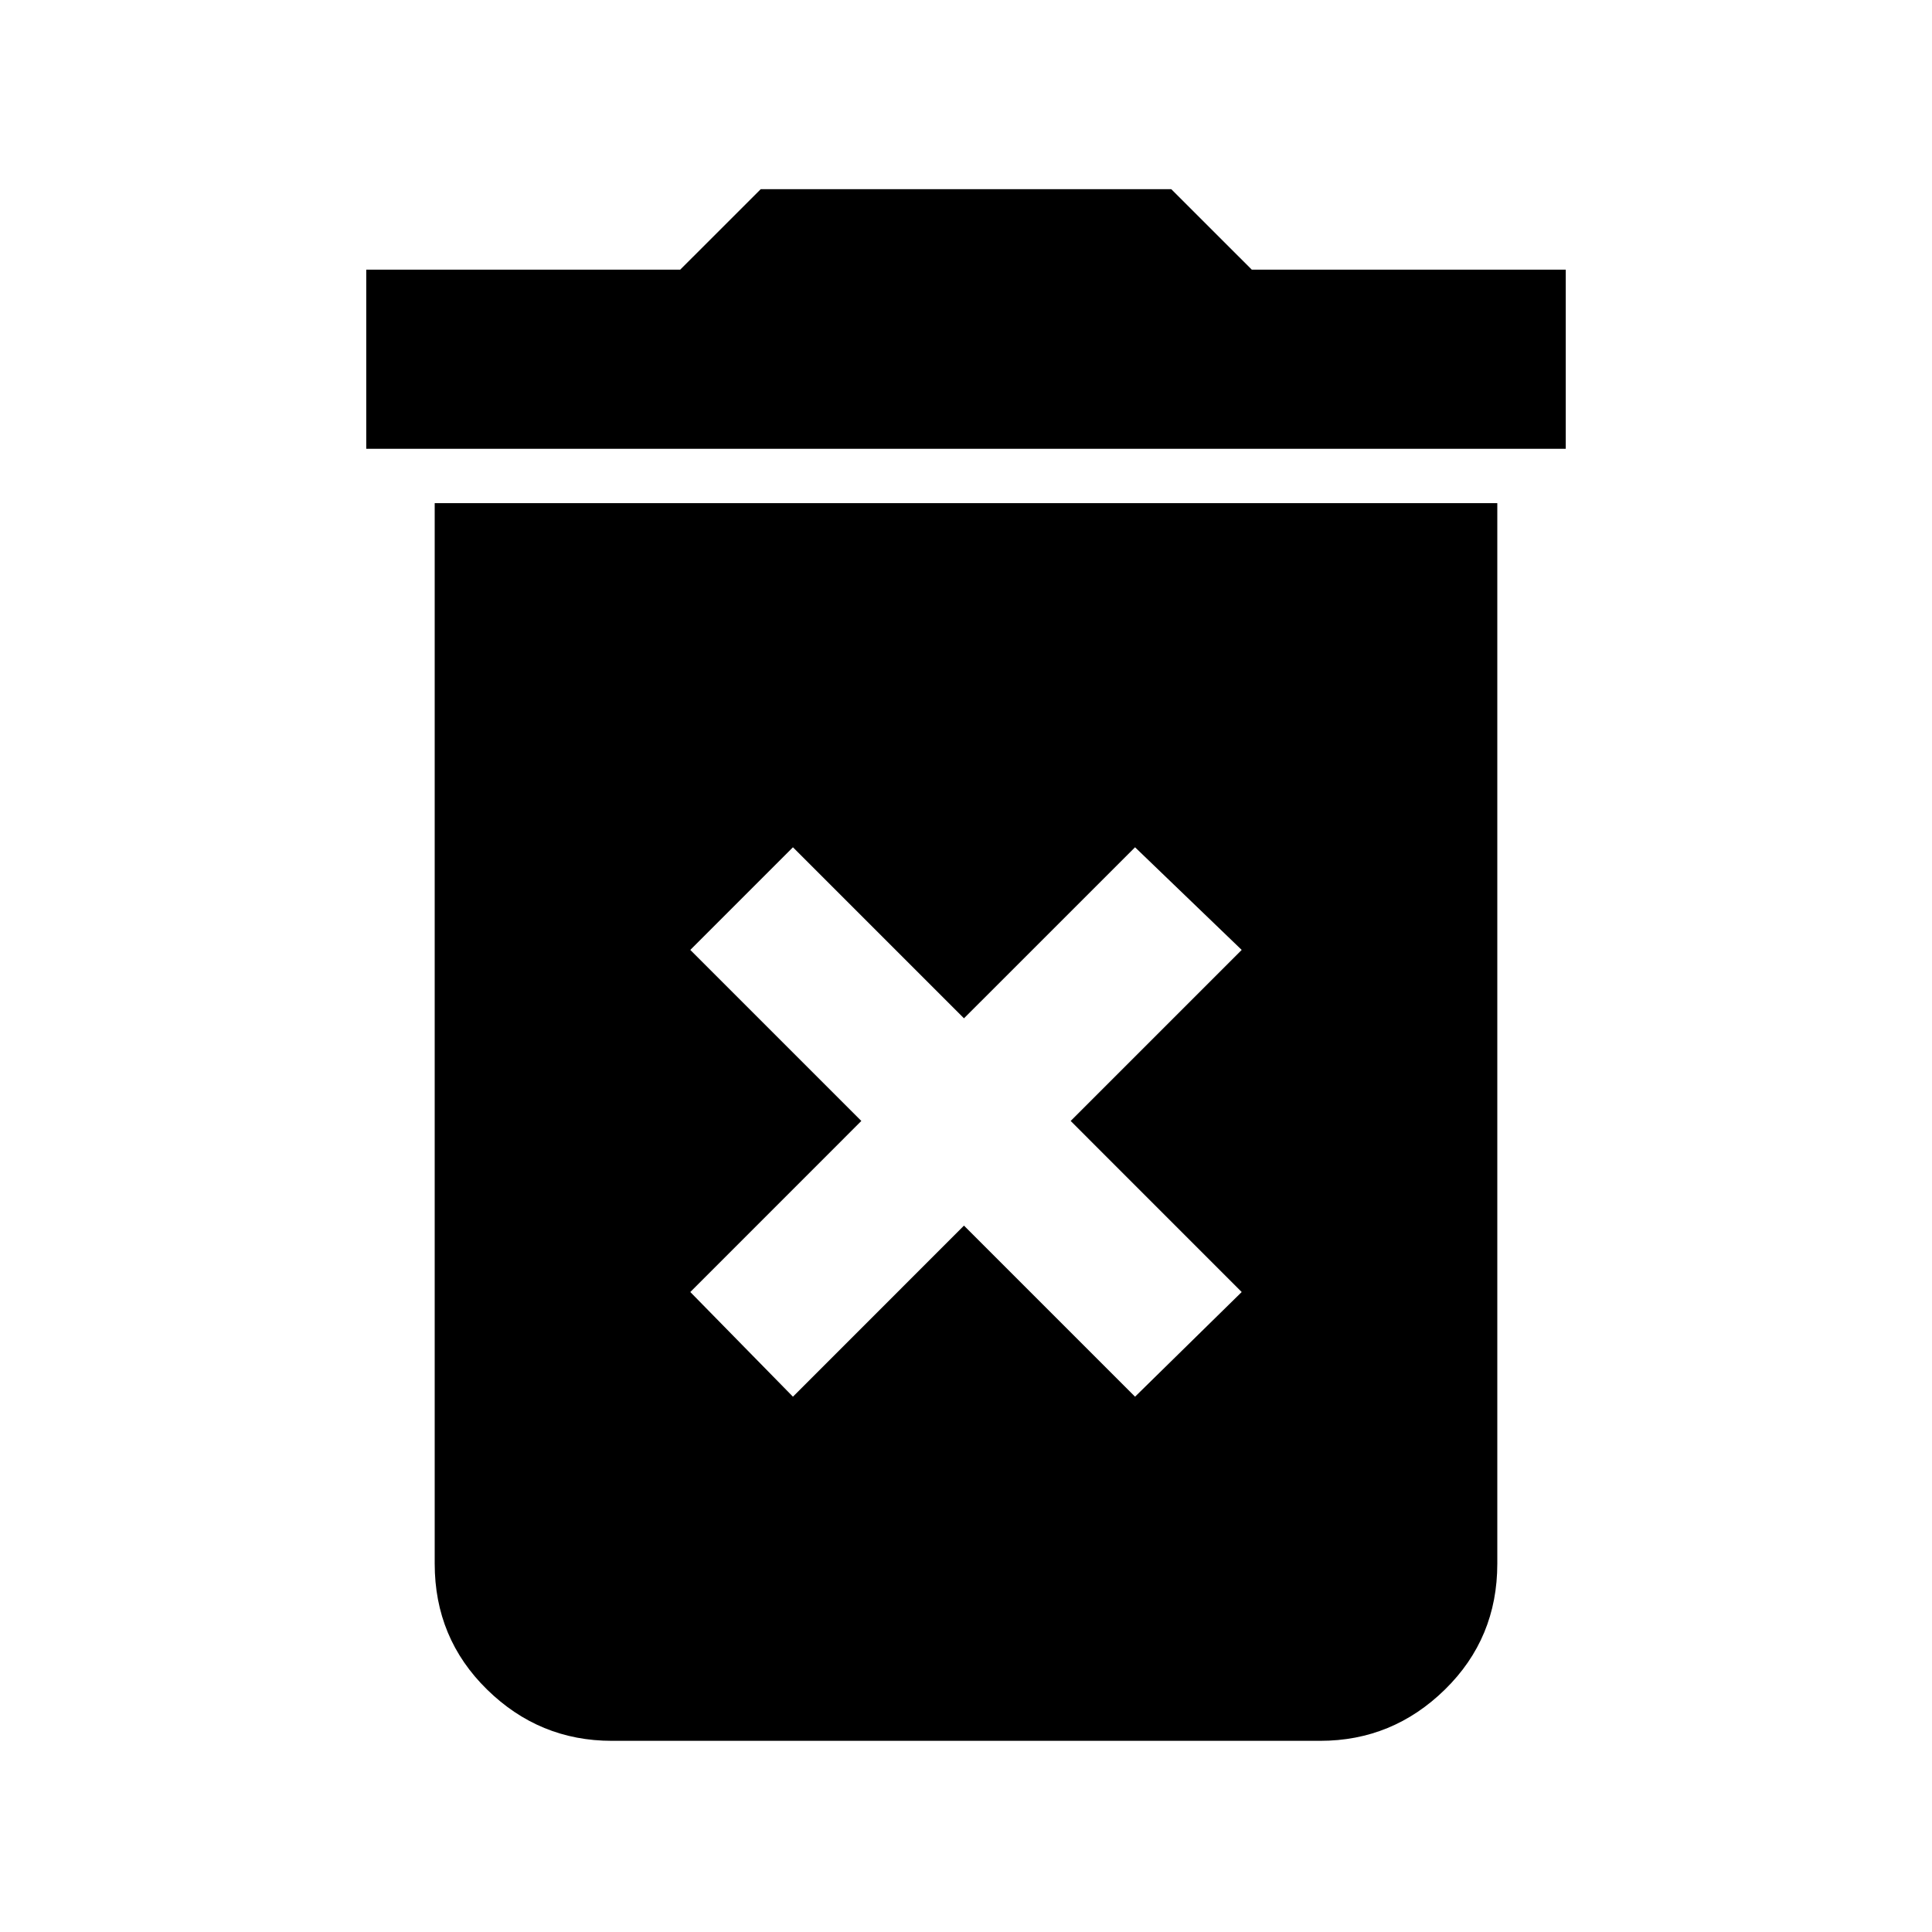 <svg xmlns="http://www.w3.org/2000/svg" height="40" width="40"><path d="M16.417 28.917 19.958 25.375 23.5 28.917 25.708 26.75 22.167 23.208 25.708 19.667 23.5 17.542 19.958 21.083 16.417 17.542 14.292 19.667 17.833 23.208 14.292 26.75ZM7.583 9.292V5.583H14.083L15.75 3.917H24.25L25.917 5.583H32.417V9.292ZM12.667 36.042Q11.167 36.042 10.083 34.979Q9 33.917 9 32.375V10.417H31V32.375Q31 33.917 29.917 34.979Q28.833 36.042 27.333 36.042Z"/></svg>